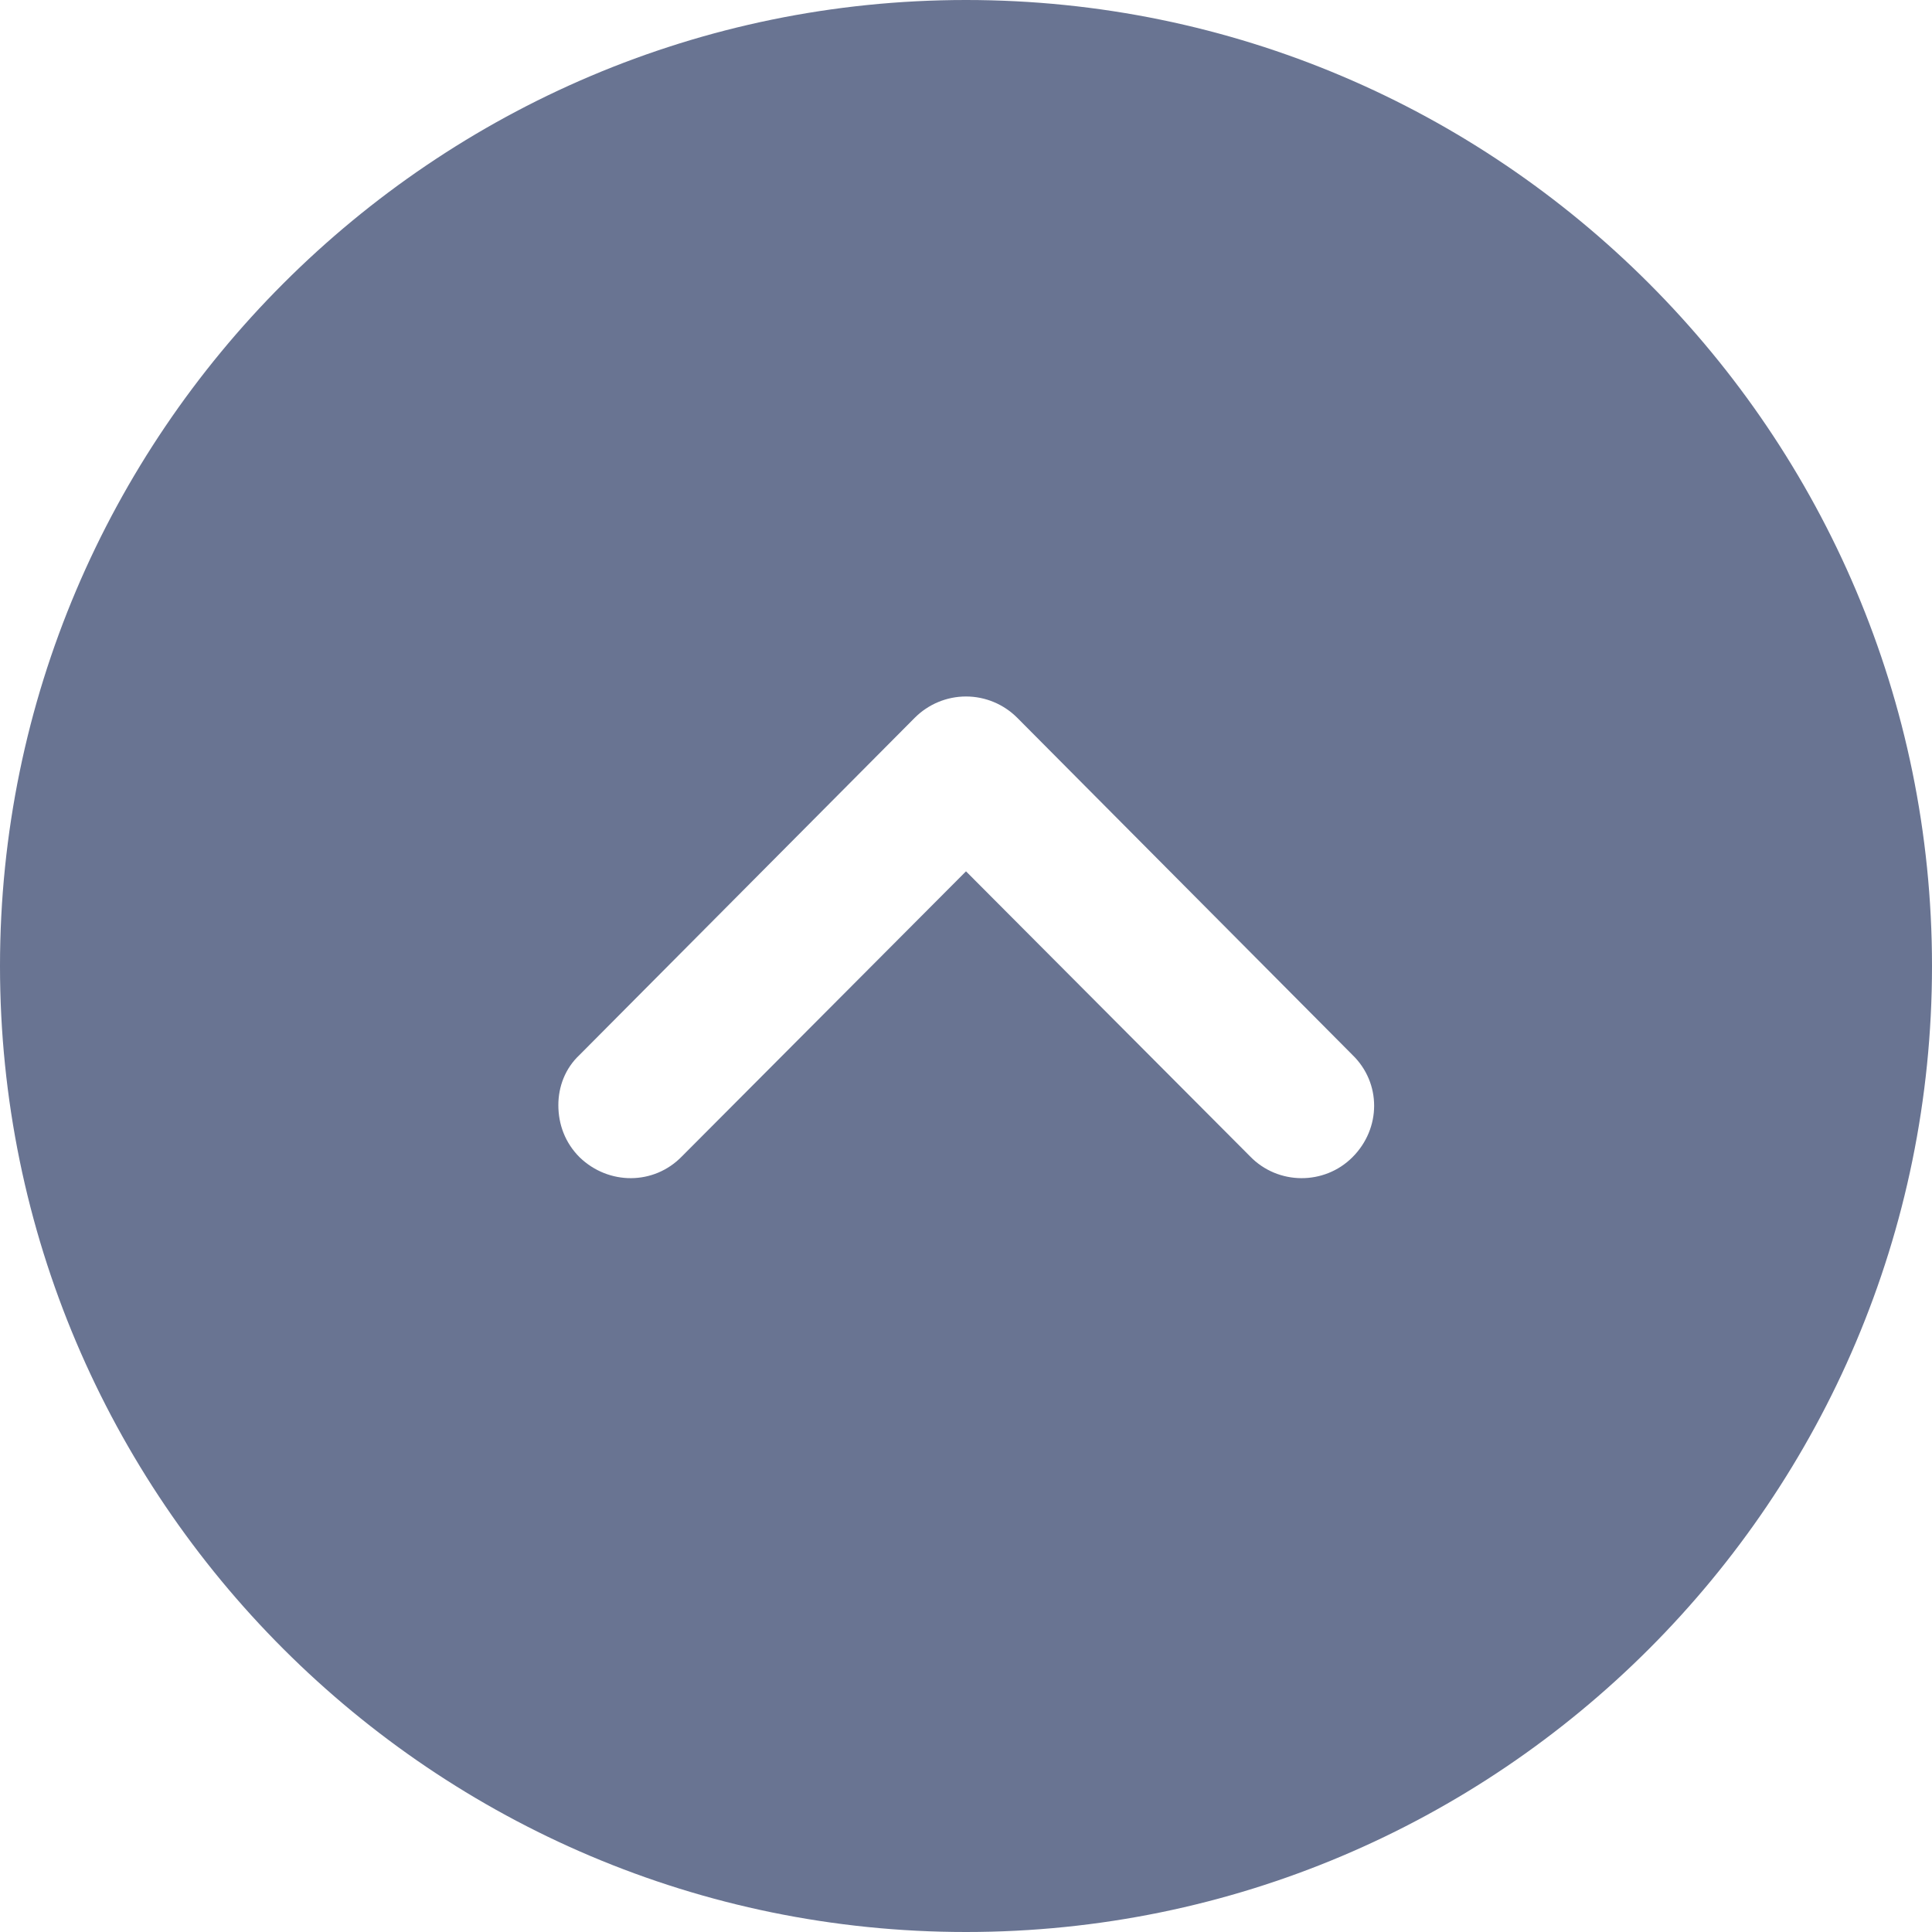 <svg width="20" height="20" viewBox="0 0 20 20" fill="none" xmlns="http://www.w3.org/2000/svg">
<path fill-rule="evenodd" clip-rule="evenodd" d="M10 0C15.52 0 20 4.49 20 10C20 15.52 15.52 20 10 20C4.49 20 0 15.52 0 10C0 4.49 4.49 0 10 0ZM6 11.98C6.3 12.27 6.77 12.27 7.06 11.97L10 9.02L12.94 11.97C13.23 12.27 13.71 12.27 14 11.98C14.3 11.68 14.3 11.21 14 10.92L10.53 7.43C10.39 7.29 10.2 7.21 10 7.21C9.8 7.21 9.61 7.29 9.47 7.43L6 10.92C5.85 11.06 5.78 11.25 5.78 11.44C5.78 11.64 5.85 11.83 6 11.98Z" fill="#697492"/>
</svg>
